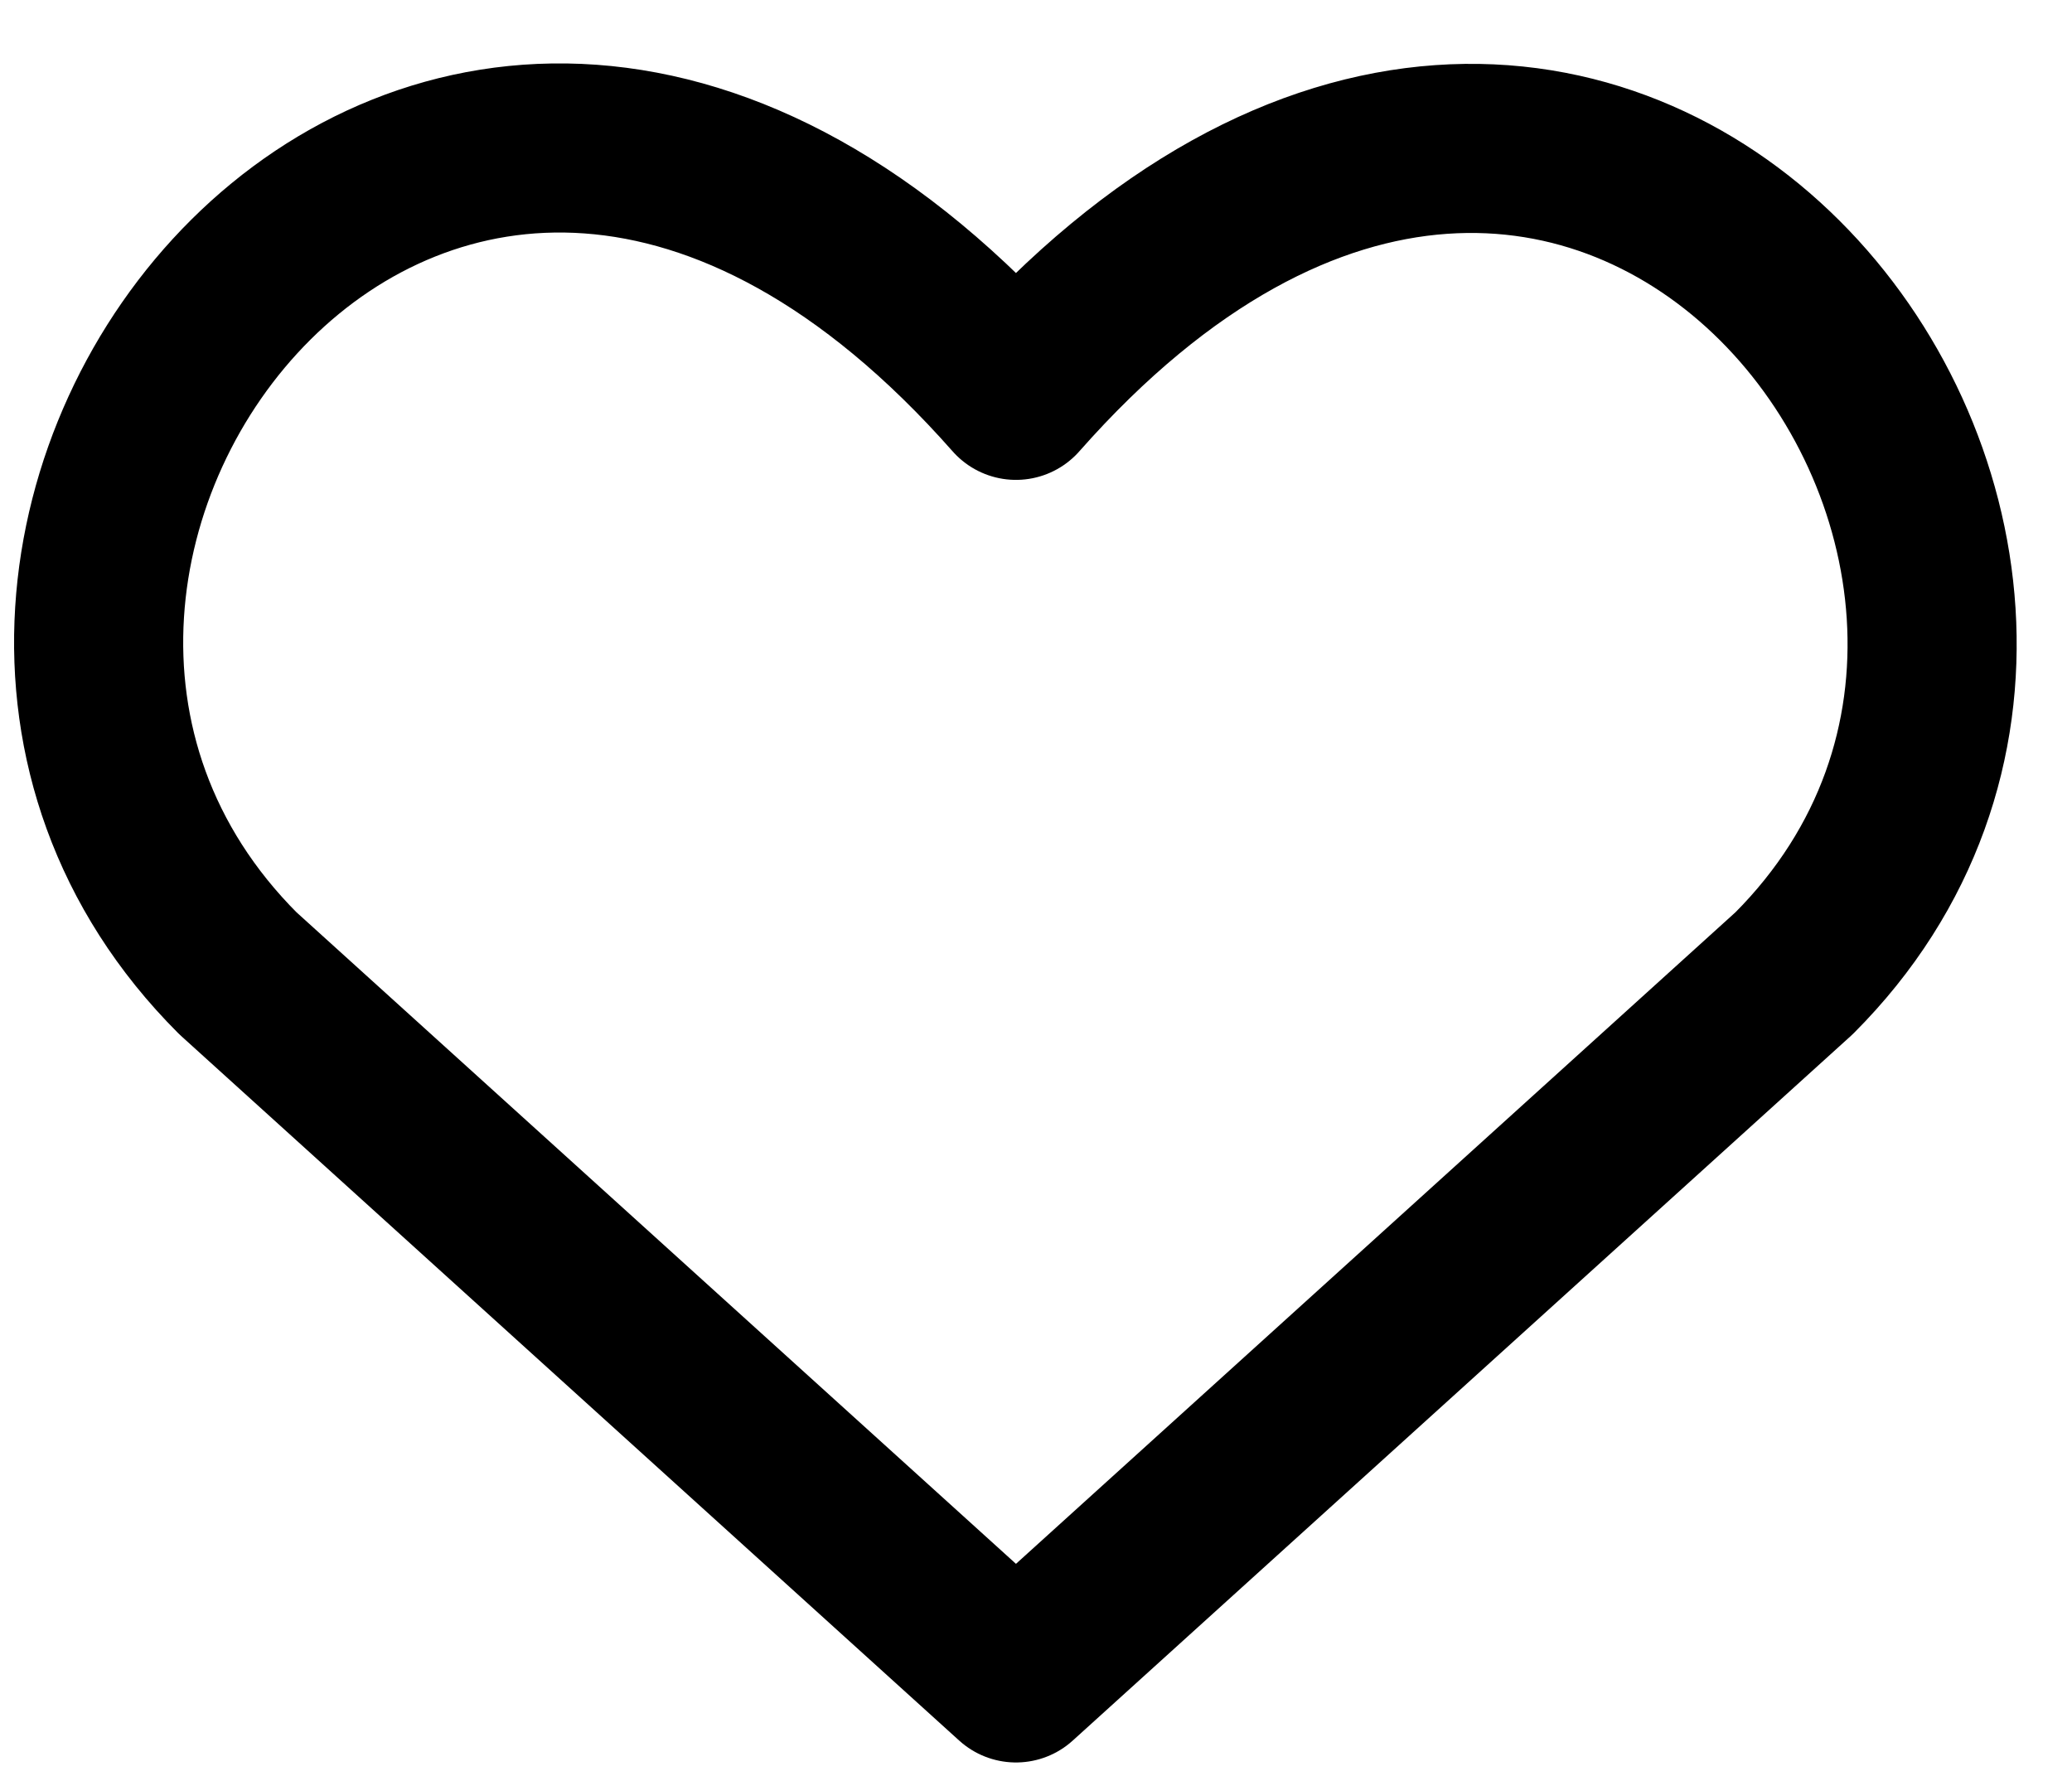 <svg width="21" height="18" viewBox="0 0 21 18" fill="none" xmlns="http://www.w3.org/2000/svg">
<path d="M10.297 17.007L2.411 9.865C-1.875 5.579 4.425 -2.65 10.297 4.007C16.168 -2.65 22.44 5.607 18.183 9.865L10.297 17.007Z" stroke="black" stroke-width="1.714" stroke-linecap="round" stroke-linejoin="round"/>
</svg>
